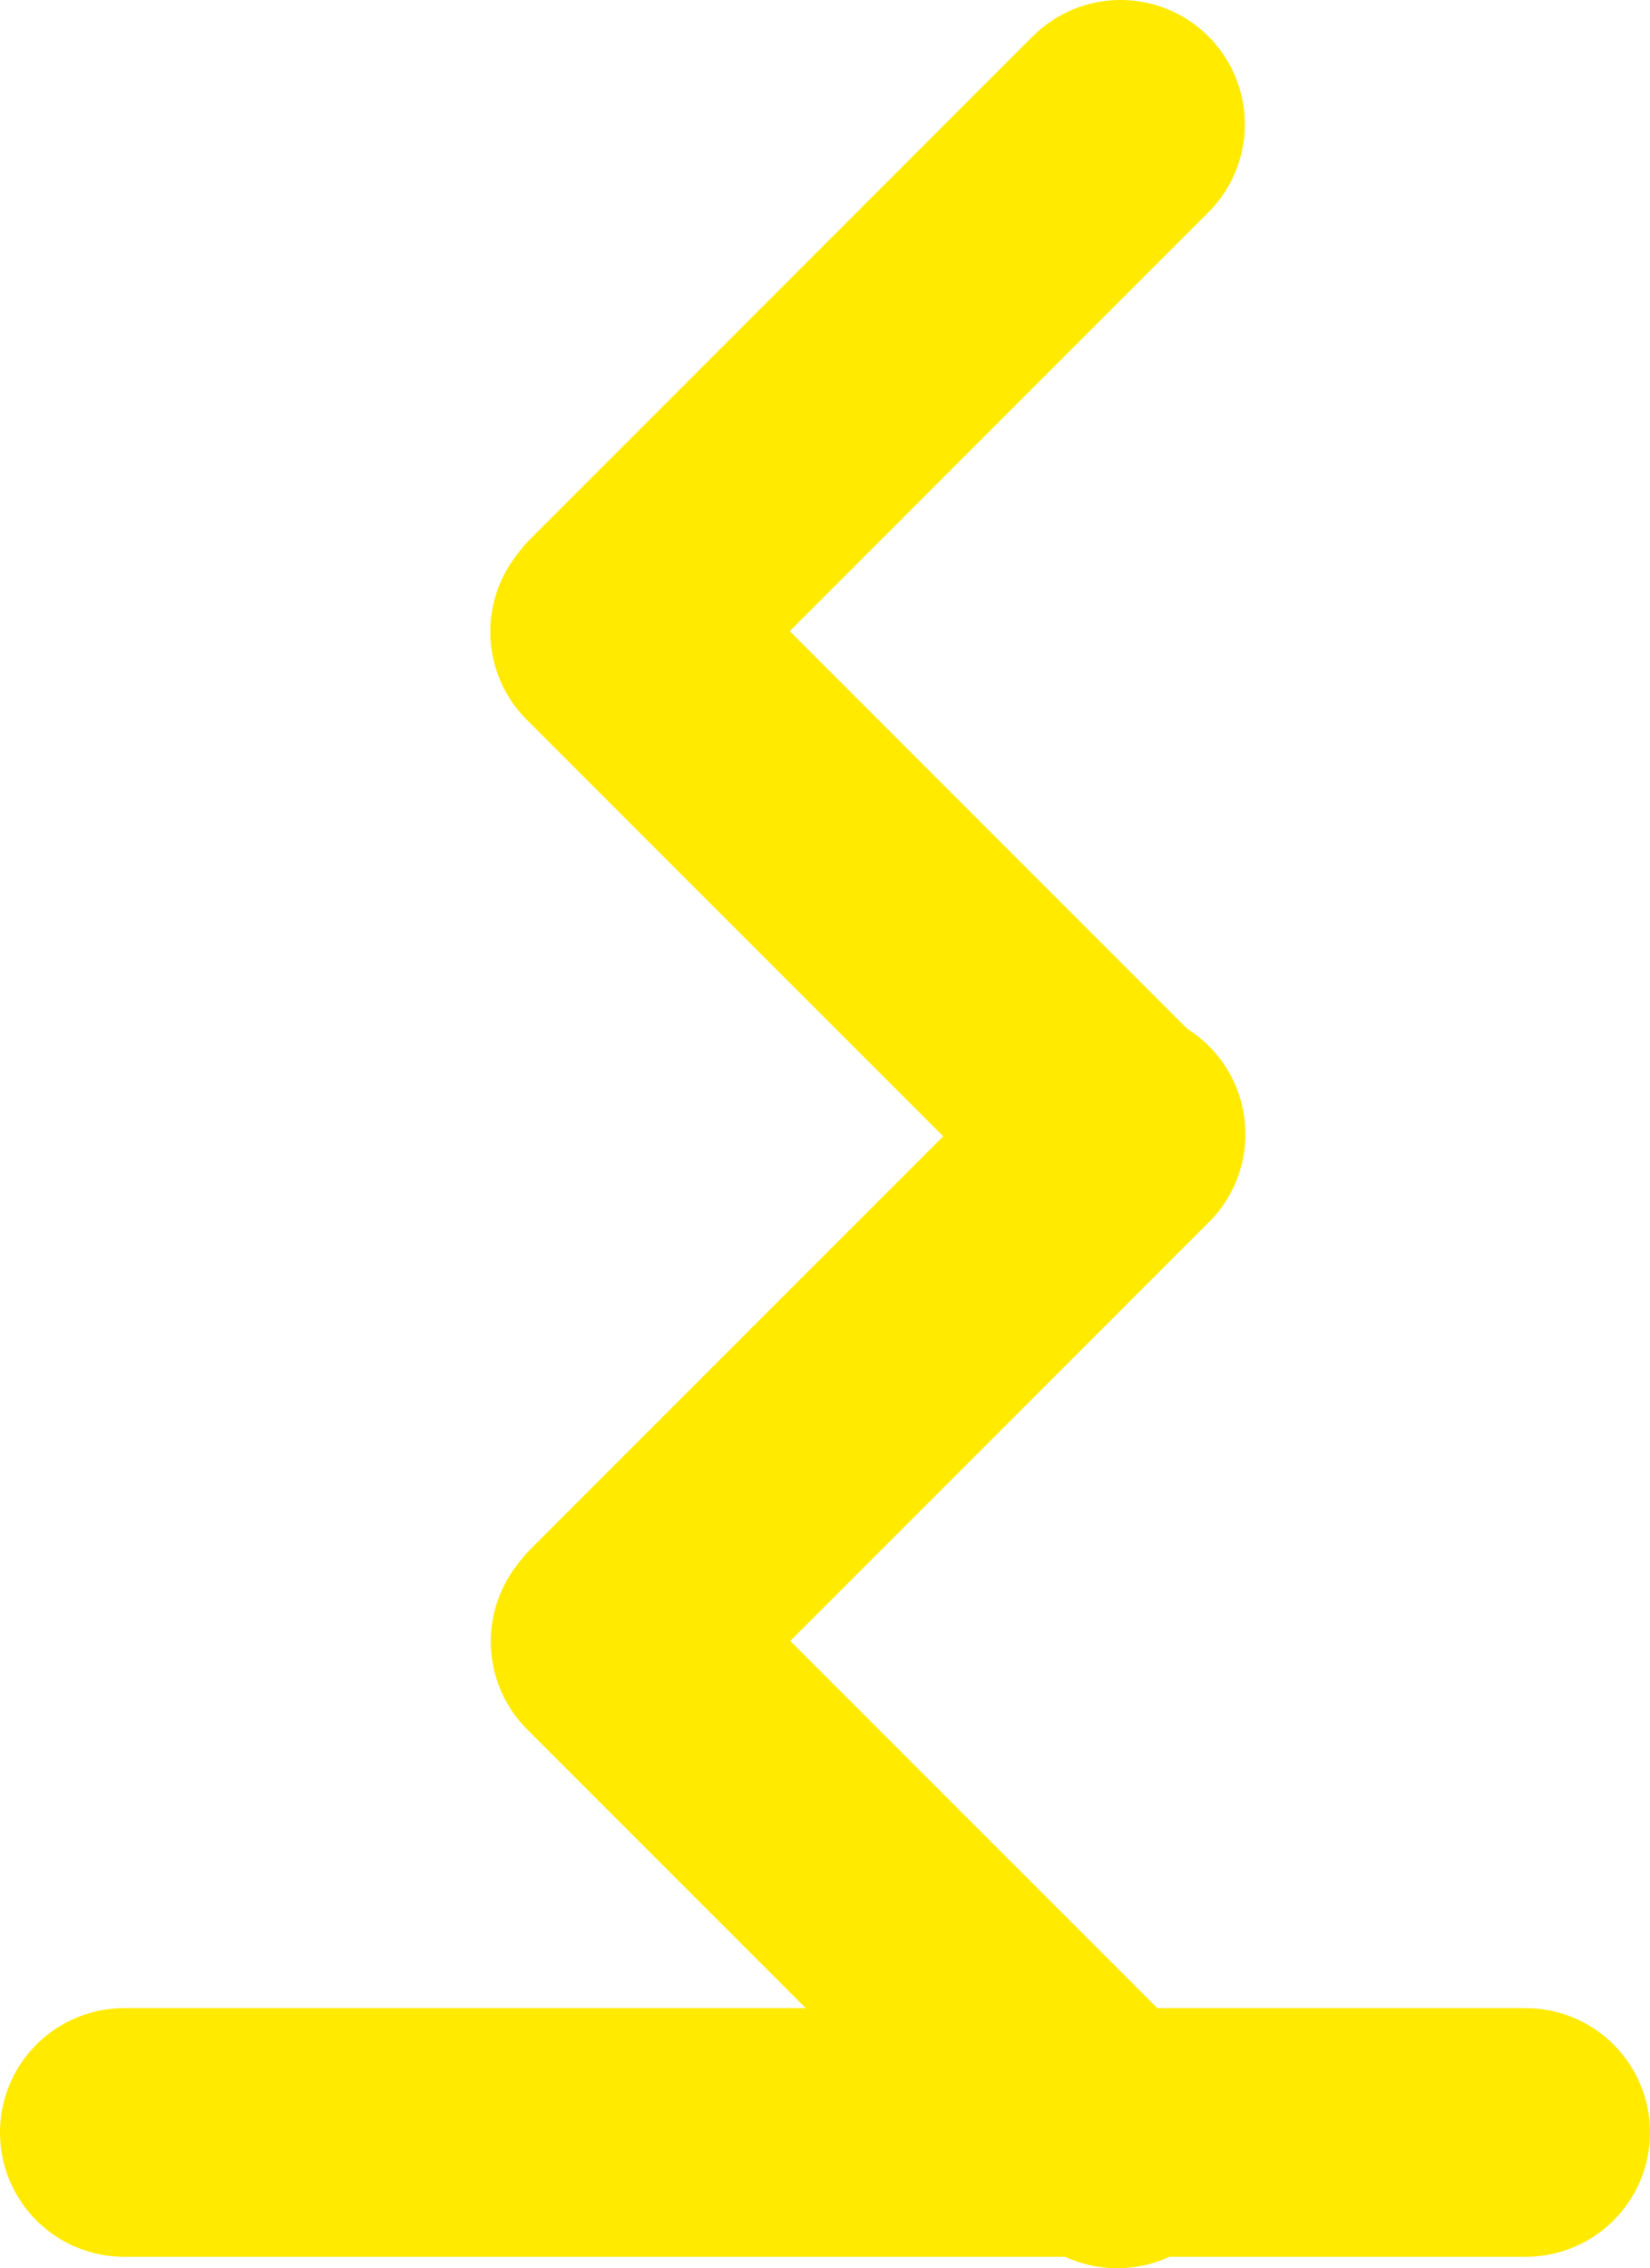 <svg version="1.1" xmlns="http://www.w3.org/2000/svg" xmlns:xlink="http://www.w3.org/1999/xlink" width="16.595" height="22.804" viewBox="0,0,16.595,22.804"><g transform="translate(-231.702,-173.348)"><g data-paper-data="{&quot;isPaintingLayer&quot;:true}" fill="none" fill-rule="nonzero" stroke="#ffea00" stroke-width="2.5" stroke-linecap="round" stroke-linejoin="miter" stroke-miterlimit="10" stroke-dasharray="" stroke-dashoffset="0" style="mix-blend-mode: normal"><path d="M232.952,194.787h14.095"/><path d="M242.972,174.598l-5.051,5.051"/><path d="M237.883,179.699l5.051,5.051"/><path d="M242.978,184.75l-5.051,5.051"/><path d="M237.888,189.851l5.051,5.051"/></g></g></svg>